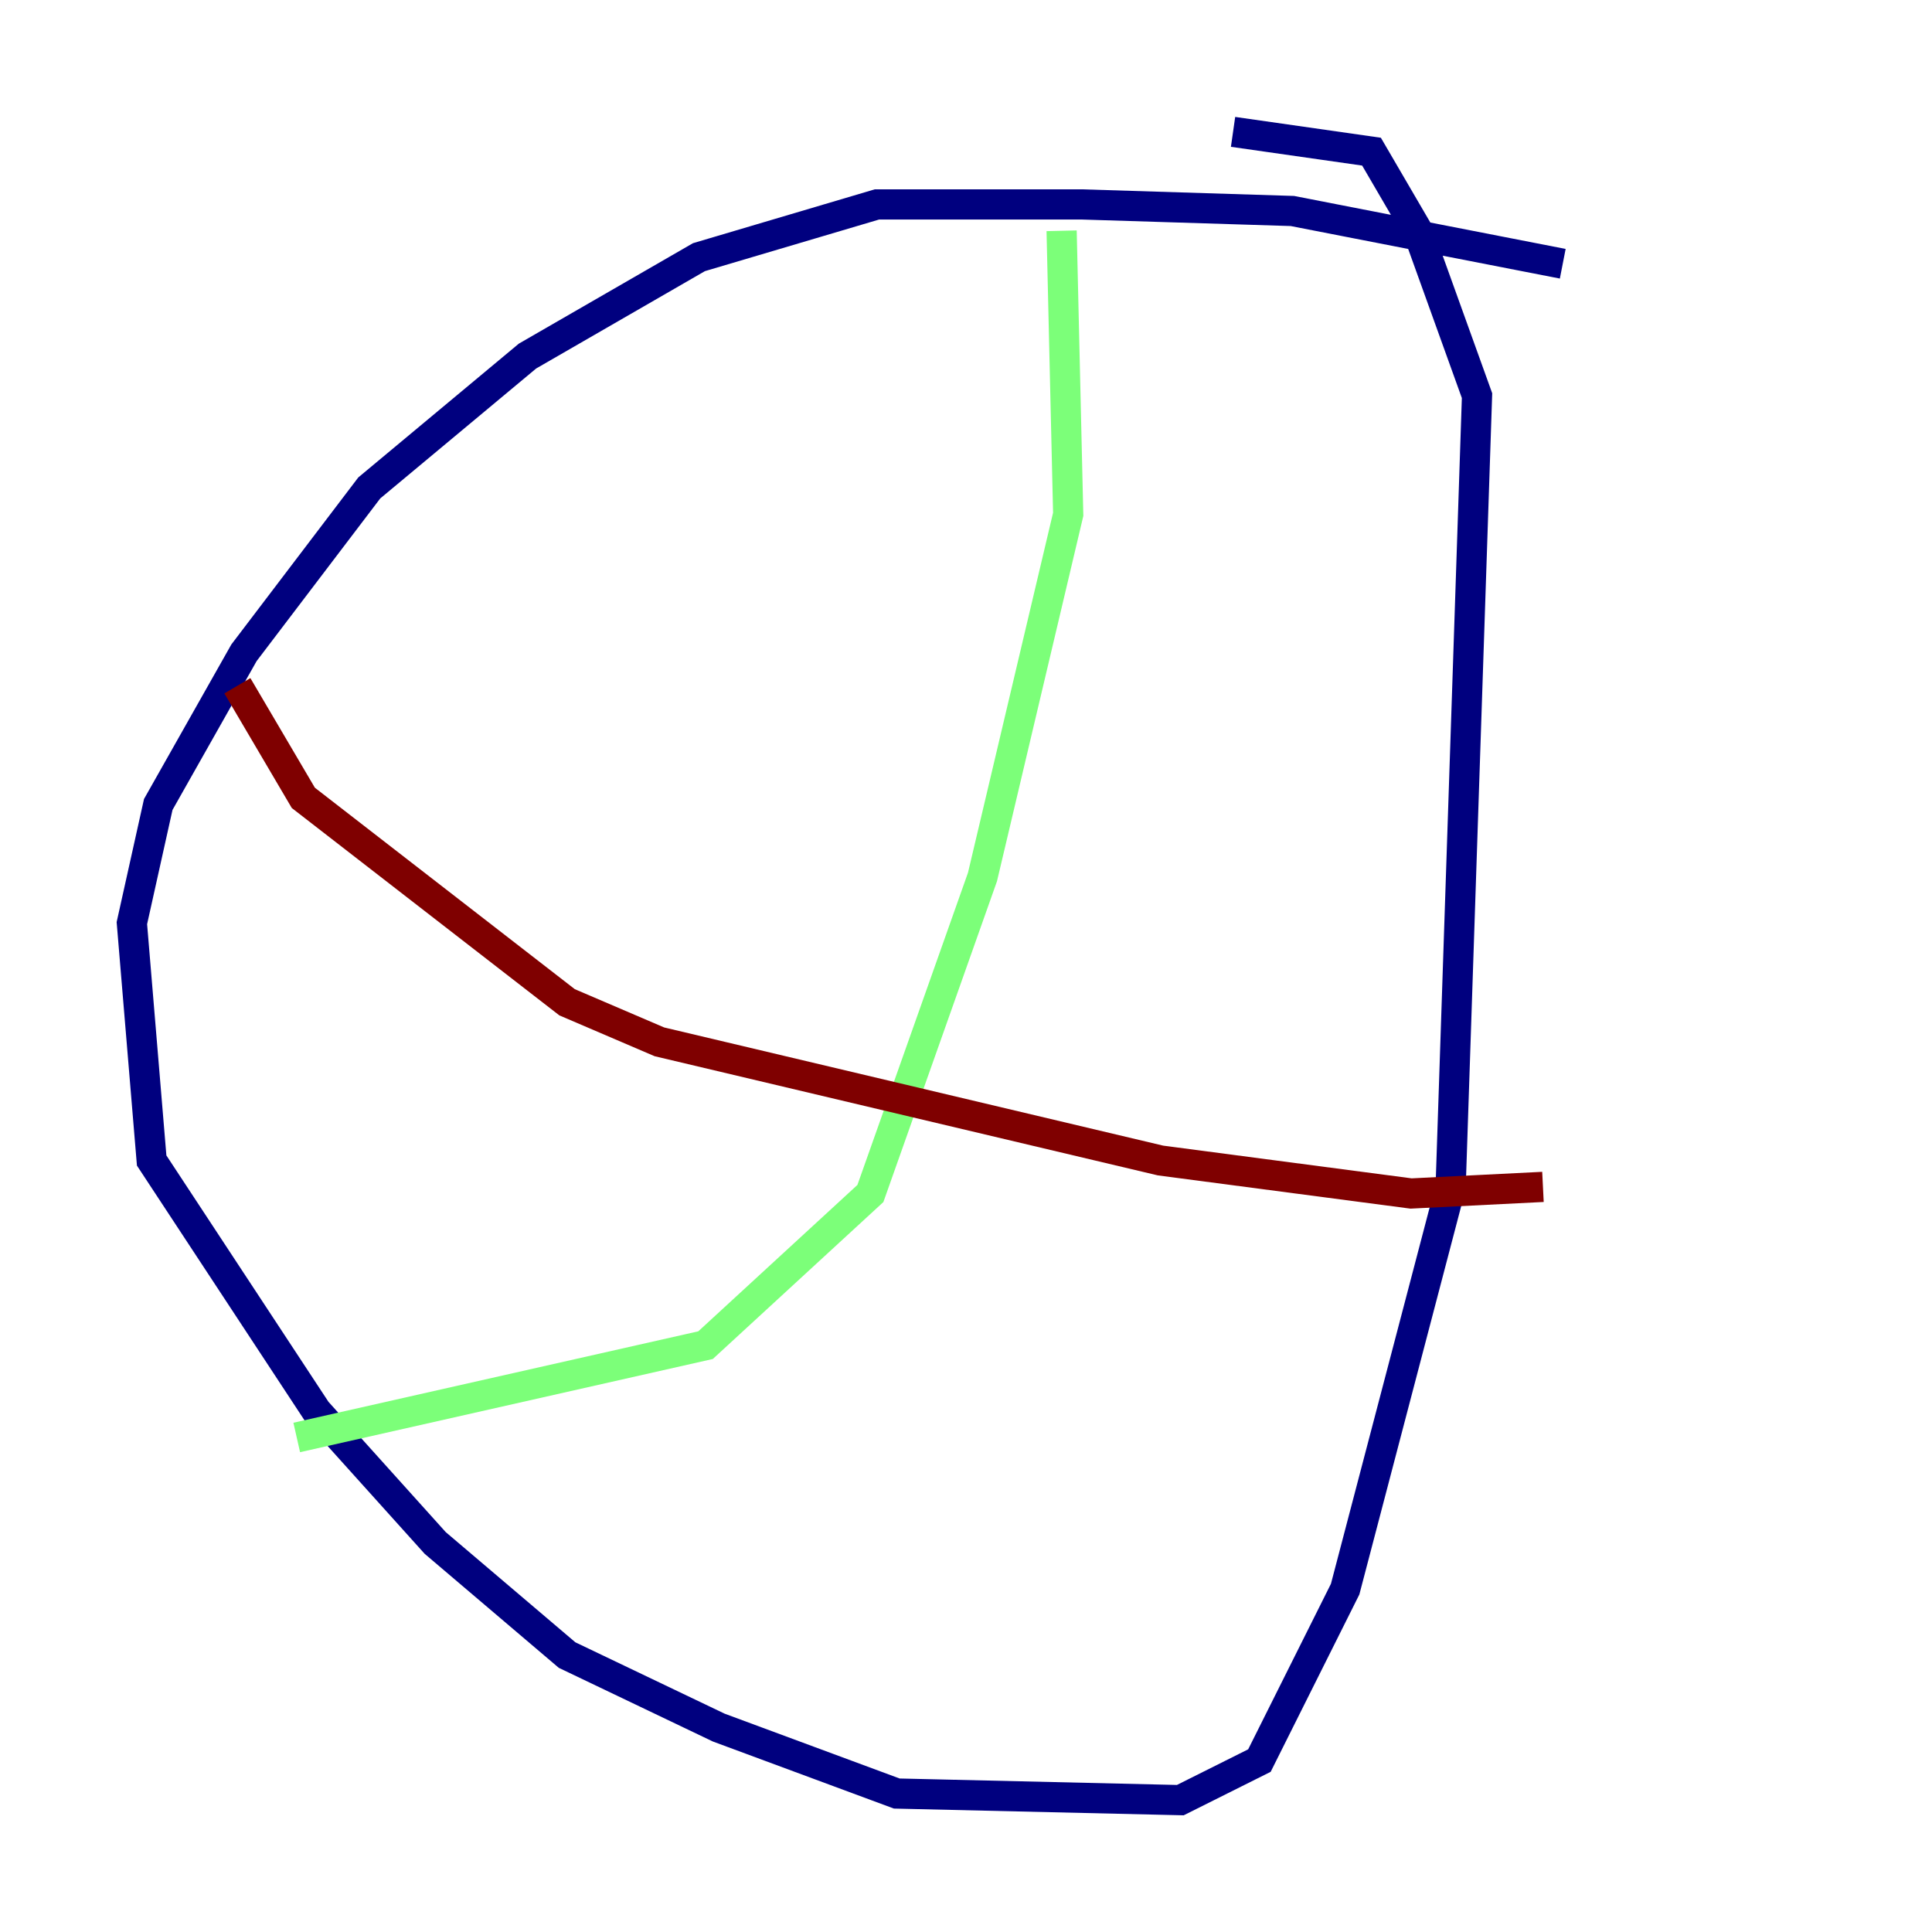 <?xml version="1.0" encoding="utf-8" ?>
<svg baseProfile="tiny" height="128" version="1.2" viewBox="0,0,128,128" width="128" xmlns="http://www.w3.org/2000/svg" xmlns:ev="http://www.w3.org/2001/xml-events" xmlns:xlink="http://www.w3.org/1999/xlink"><defs /><polyline fill="none" points="103.536,17.474 85.625,13.979 71.645,13.543 58.102,13.543 46.307,17.038 34.949,23.59 24.464,32.328 16.164,43.249 10.485,53.297 8.737,61.16 10.048,76.887 20.969,93.488 28.833,102.225 37.57,109.652 47.618,114.457 59.413,118.826 78.198,119.263 83.44,116.642 89.12,105.283 96.109,78.635 97.857,26.212 93.925,15.29 90.867,10.048 81.693,8.737" stroke="#00007f" stroke-width="2" /><polyline fill="none" points="70.335,15.29 70.771,34.075 65.092,58.102 57.666,79.072 46.744,89.12 19.659,95.236" stroke="#7cff79" stroke-width="2" /><polyline fill="none" points="15.727,45.433 20.096,52.86 37.57,66.403 43.686,69.024 76.887,76.887 93.488,79.072 102.225,78.635" stroke="#7f0000" stroke-width="2" /></svg>